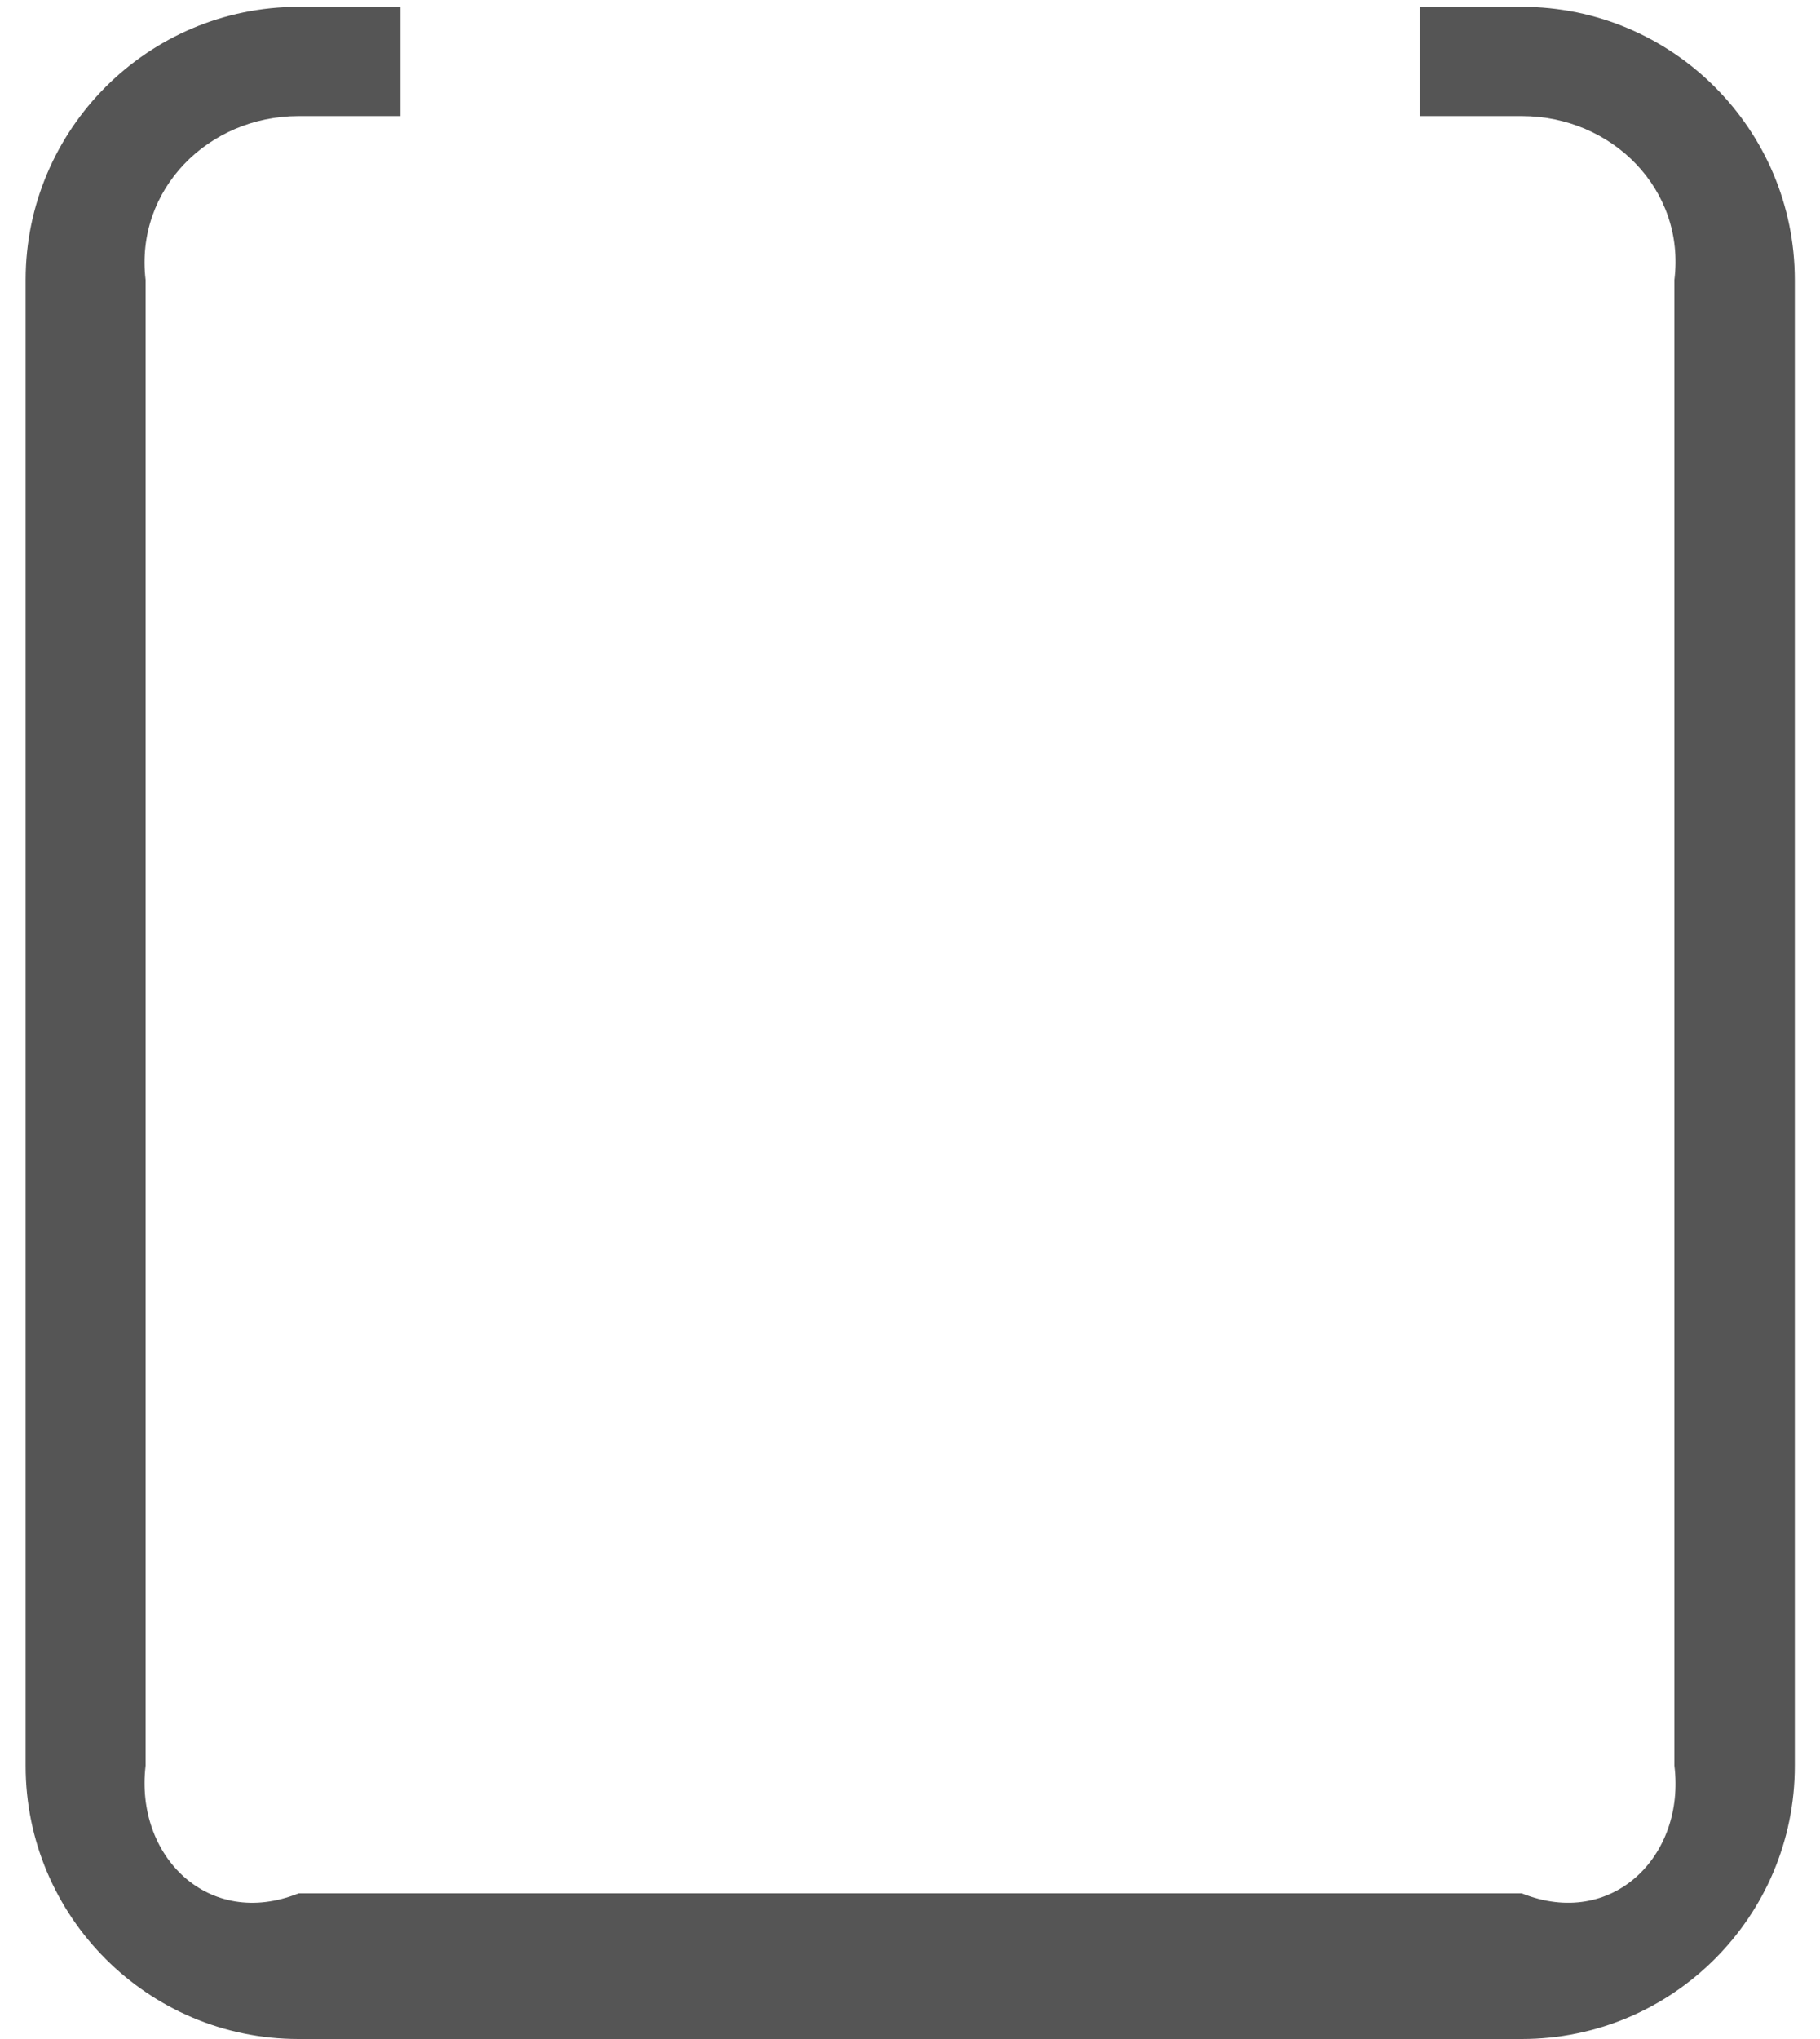 ﻿<?xml version="1.0" encoding="utf-8"?>
<svg version="1.1" xmlns:xlink="http://www.w3.org/1999/xlink" width="25px" height="28px" xmlns="http://www.w3.org/2000/svg">
  <g transform="matrix(1 0 0 1 -287 -192 )">
    <path d="M 24.654 24.247  C 24.657 26.318  22.972 28  20.904 28  L 4.101 28  C 2.033 28  0.352 26.318  0.352 24.25  L 0.352 3.844  C 0.352 1.776  2.033 0.094  4.101 0.094  L 5.502 0.094  L 5.502 1.594  L 4.101 1.594  C 2.859 1.594  1.852 2.605  2 3.844  L 2 24.247  C 1.852 25.489  2.862 26.497  4.101 26  L 20.904 26  C 22.146 26.497  23.154 25.486  23 24.247  L 23 3.844  C 23.154 2.602  22.143 1.594  20.904 1.594  L 19.504 1.594  L 19.504 0.094  L 20.904 0.094  C 22.972 0.094  24.654 1.776  24.654 3.844  L 24.654 24.247  Z " fill-rule="nonzero" fill="#555555" stroke="none" transform="matrix(1 0 0 1 287 192 )" />
  </g>
</svg>